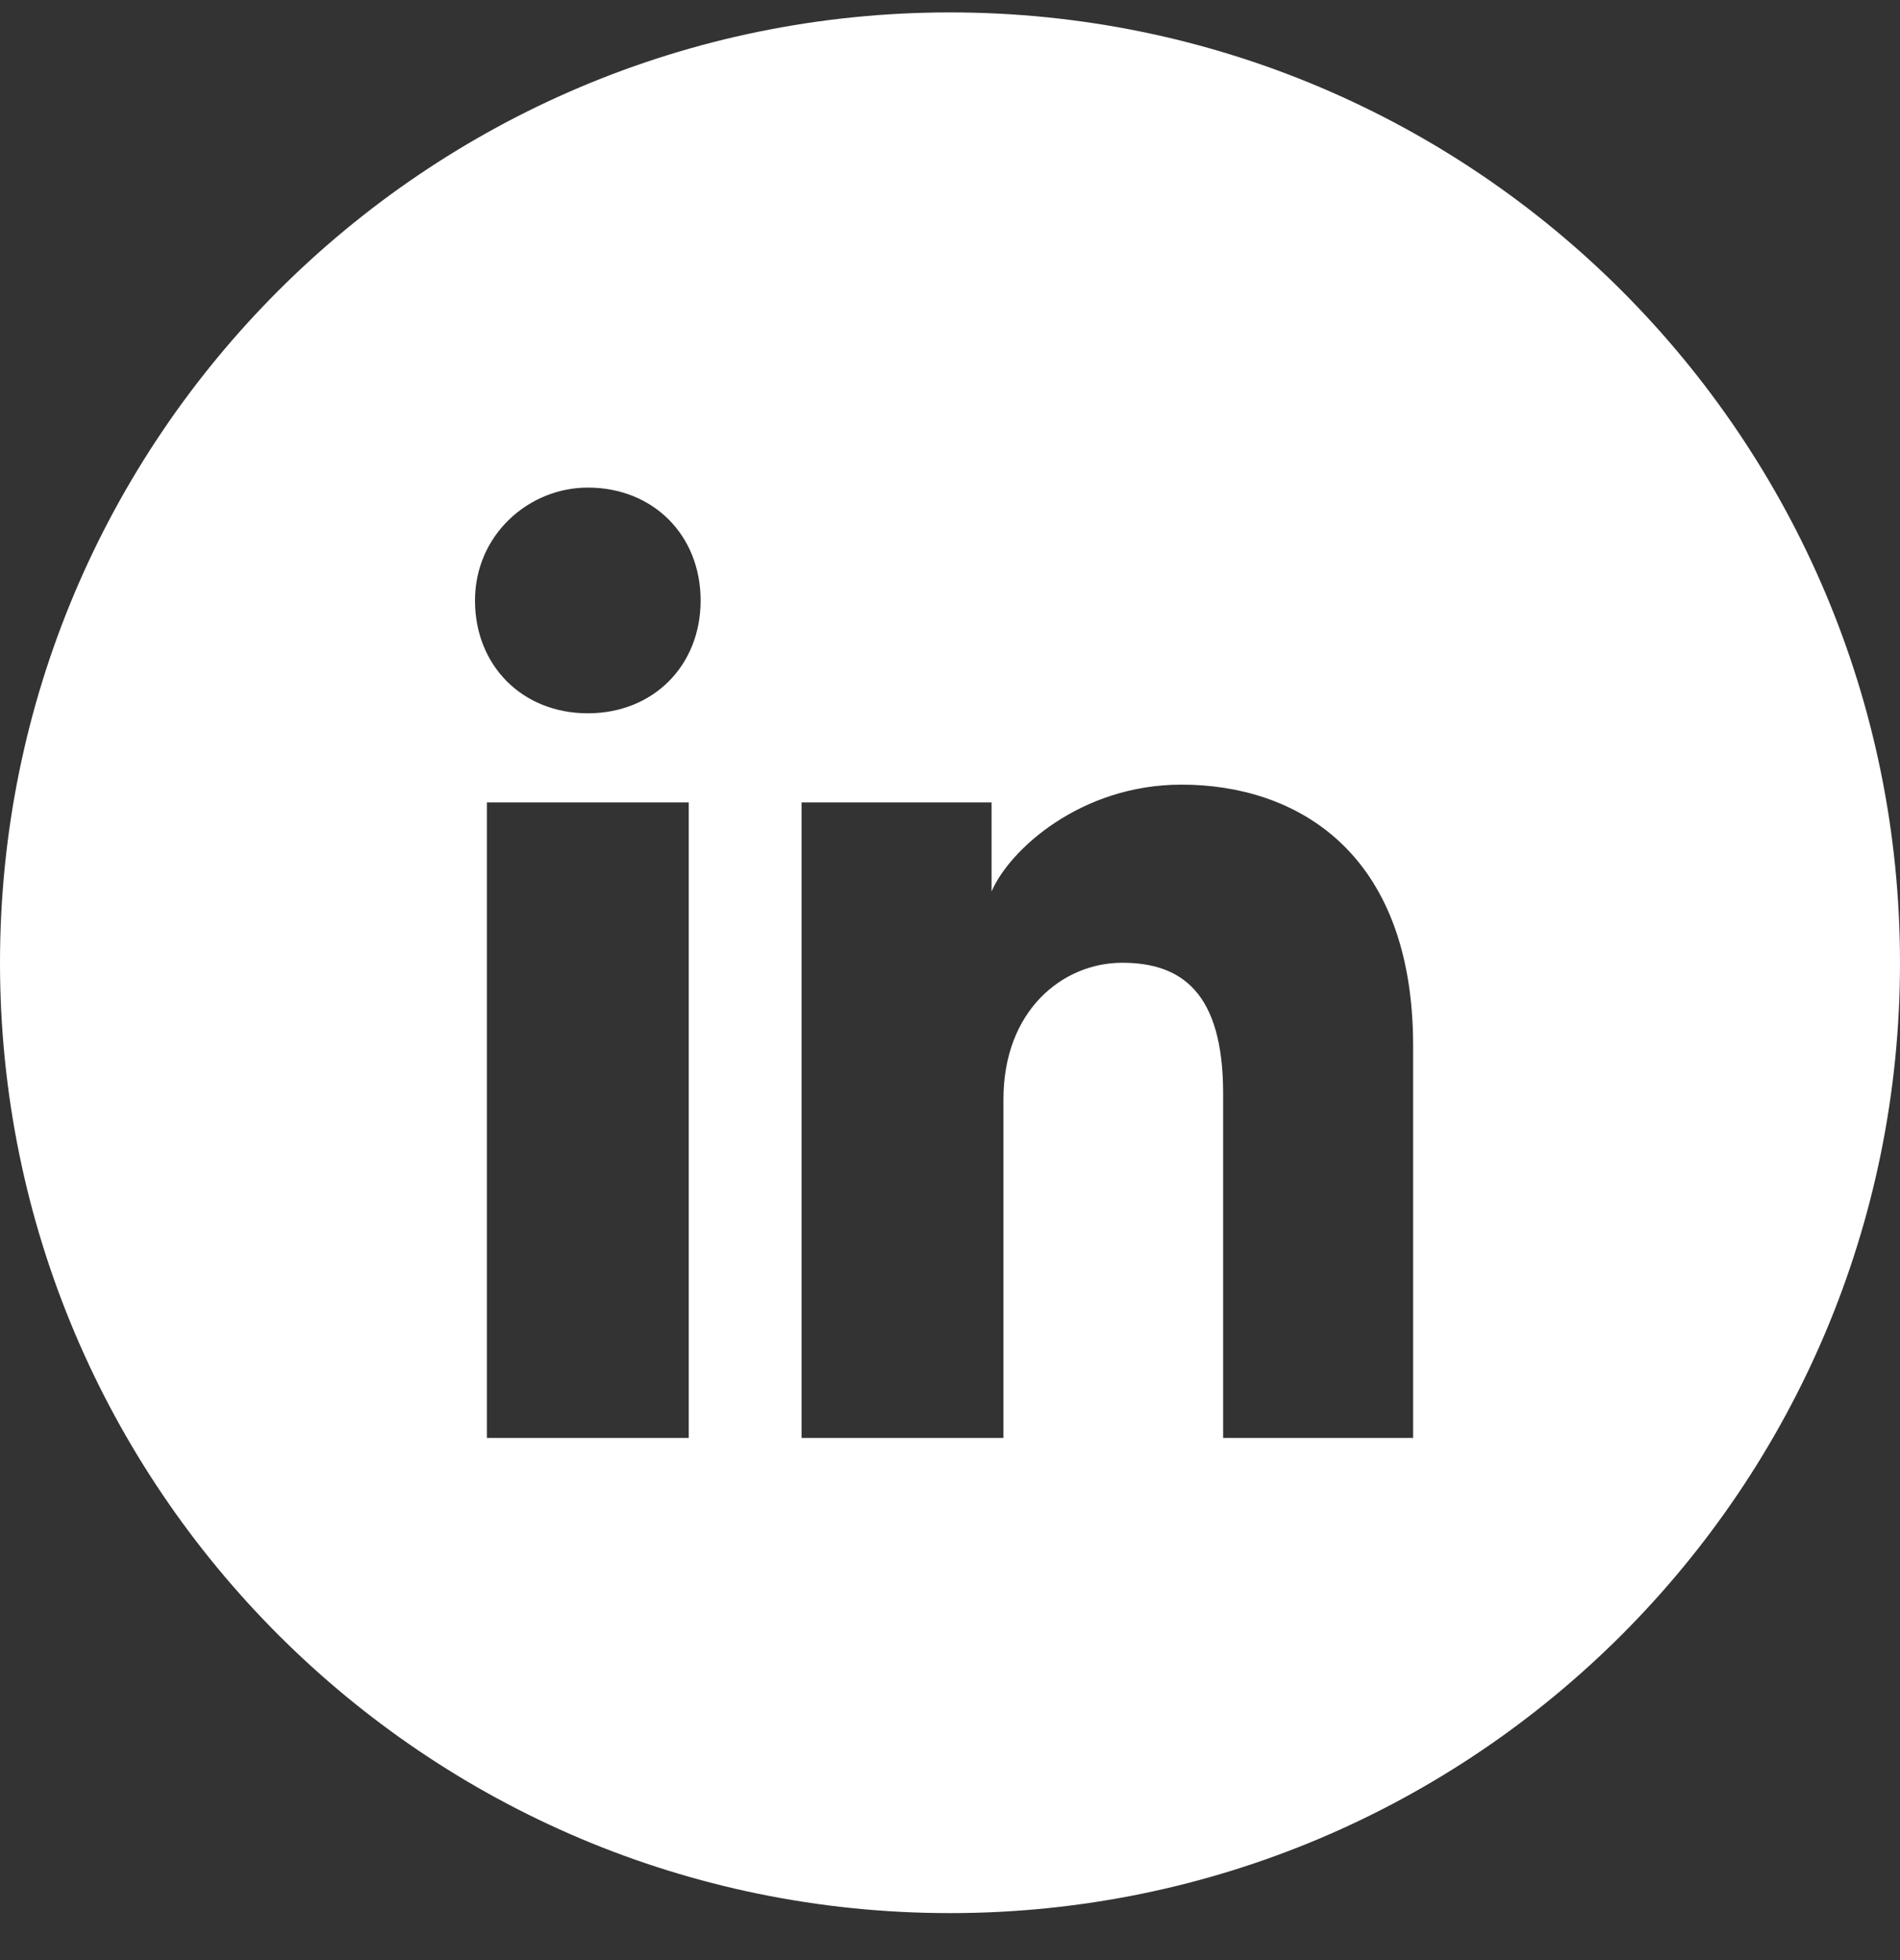 <svg width="32" height="33" viewBox="0 0 32 33" fill="none" xmlns="http://www.w3.org/2000/svg">
<rect x="0" y="0" width="32" height="33" fill="#333333" stroke="none"/>
<path fill-rule="evenodd" clip-rule="evenodd" d="M0 16.209C0 7.373 7.163 0.209 16 0.209C24.837 0.209 32 7.373 32 16.209C32 25.046 24.837 32.209 16 32.209C7.163 32.209 0 25.046 0 16.209ZM8.2 13.509V24.209H11.6V13.509H8.2ZM8 10.11C8 11.21 8.8 12.009 9.9 12.009C11 12.009 11.8 11.21 11.8 10.11C11.8 9.009 11 8.209 9.9 8.209C8.9 8.209 8 9.009 8 10.11ZM20.6 24.209H23.8V17.61C23.8 14.309 21.8 13.21 19.9 13.21C18.2 13.21 17 14.309 16.7 15.009V13.509H13.5V24.209H16.9V18.509C16.9 17.009 17.9 16.209 18.9 16.209C19.9 16.209 20.6 16.709 20.6 18.41V24.209Z" fill="white"/>
</svg>
